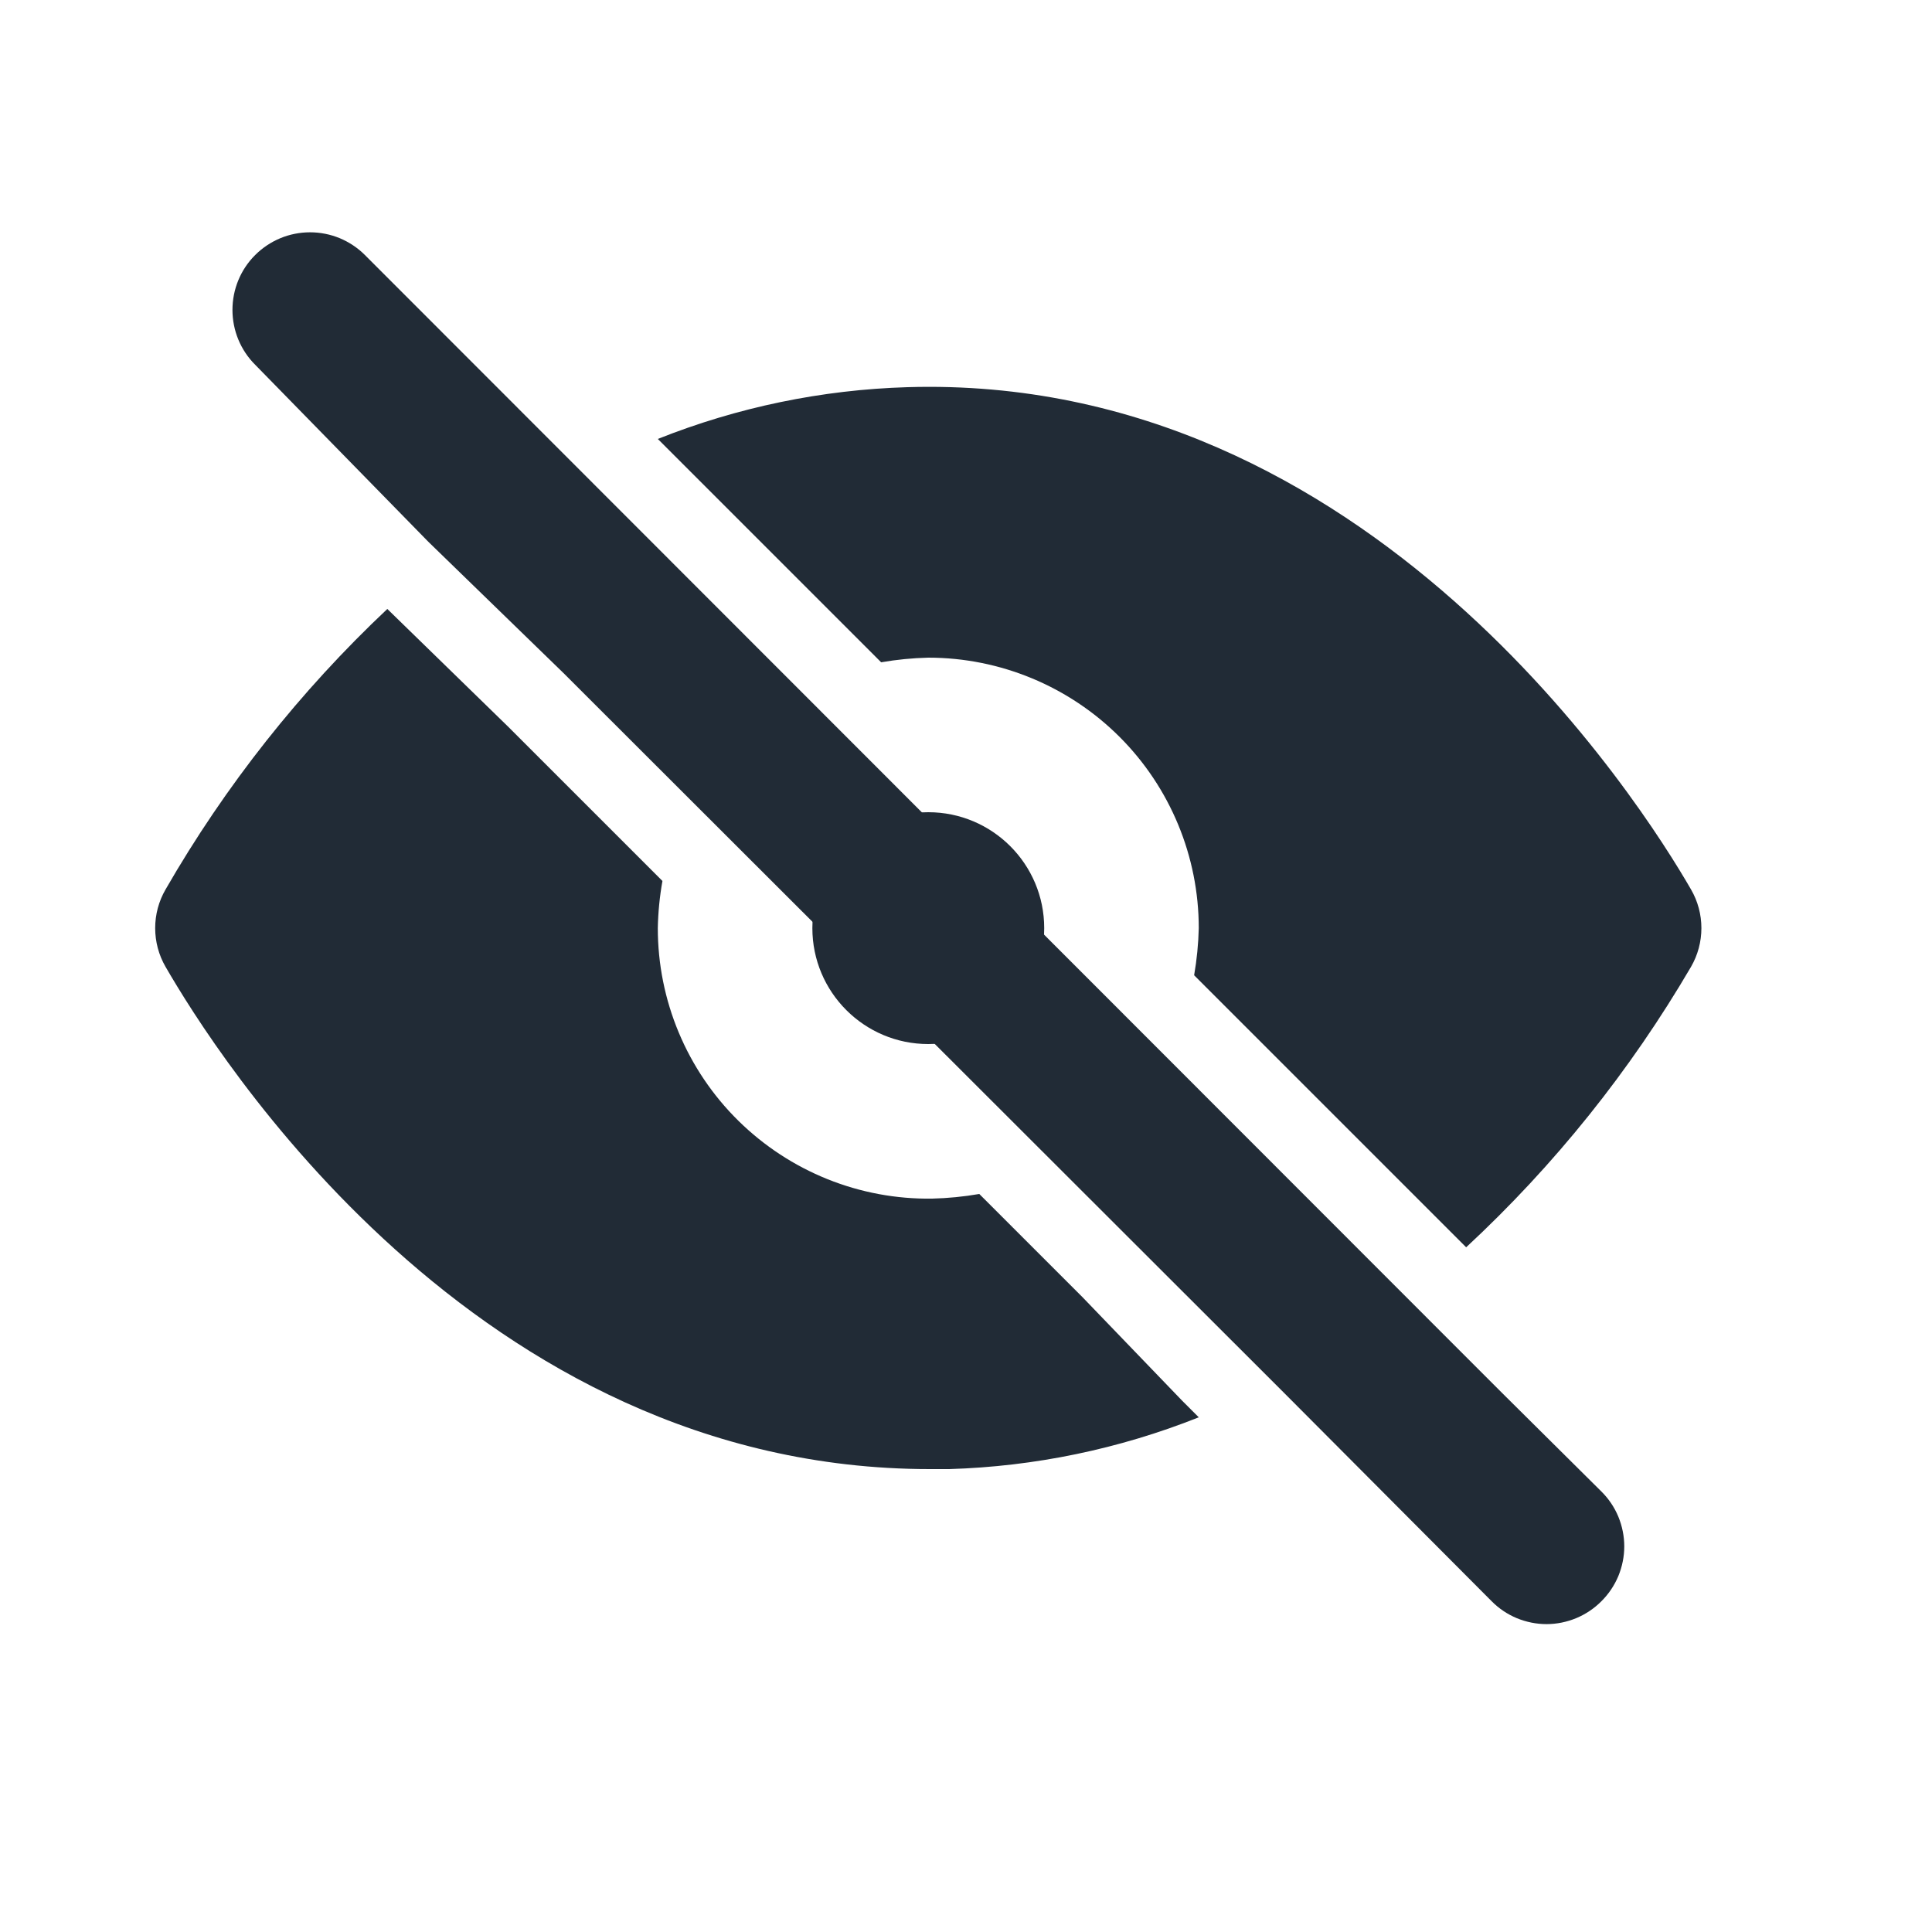 <svg width="25" height="25" viewBox="0 0 25 25" fill="none" xmlns="http://www.w3.org/2000/svg">
<path d="M12.012 13.51C12.84 13.51 13.512 12.838 13.512 12.01C13.512 11.181 12.84 10.51 12.012 10.51C11.183 10.51 10.512 11.181 10.512 12.01C10.512 12.838 11.183 13.51 12.012 13.51Z" fill="#212B36"/>
<path d="M15.302 18.13L14.012 16.79L12.672 15.45C12.47 15.485 12.266 15.505 12.062 15.51C11.598 15.517 11.137 15.431 10.707 15.258C10.277 15.085 9.885 14.828 9.555 14.503C9.224 14.177 8.962 13.789 8.783 13.361C8.604 12.933 8.512 12.474 8.512 12.01C8.516 11.805 8.536 11.601 8.572 11.4L6.572 9.4L5.012 7.88C3.883 8.943 2.916 10.166 2.142 11.51C2.054 11.662 2.008 11.834 2.008 12.01C2.008 12.185 2.054 12.358 2.142 12.51C2.772 13.6 6.142 19.01 12.032 19.01H12.282C13.389 18.977 14.482 18.75 15.512 18.34L15.302 18.13Z" fill="#212B36"/>
<path d="M11.402 8.57C11.603 8.535 11.807 8.515 12.012 8.51C12.94 8.51 13.83 8.879 14.487 9.535C15.143 10.191 15.512 11.082 15.512 12.01C15.507 12.214 15.487 12.418 15.452 12.62L18.972 16.14C20.115 15.079 21.095 13.856 21.882 12.51C21.97 12.358 22.016 12.185 22.016 12.01C22.016 11.834 21.97 11.662 21.882 11.51C21.242 10.4 17.722 4.83 11.742 5.01C10.634 5.043 9.541 5.27 8.512 5.68L11.402 8.57Z" fill="#212B36"/>
<path d="M20.722 19.3L19.422 18.01L4.722 3.3C4.629 3.207 4.518 3.133 4.396 3.082C4.274 3.032 4.144 3.006 4.012 3.006C3.88 3.006 3.749 3.032 3.628 3.082C3.506 3.133 3.395 3.207 3.302 3.3C3.113 3.488 3.008 3.744 3.008 4.01C3.008 4.276 3.113 4.532 3.302 4.72L5.542 7.01L7.292 8.71L16.602 18.01L19.302 20.72C19.395 20.814 19.505 20.888 19.627 20.939C19.749 20.989 19.88 21.016 20.012 21.016C20.144 21.016 20.274 20.989 20.396 20.939C20.518 20.888 20.629 20.814 20.722 20.72C20.816 20.627 20.89 20.516 20.941 20.395C20.991 20.273 21.018 20.142 21.018 20.01C21.018 19.878 20.991 19.747 20.941 19.625C20.89 19.503 20.816 19.393 20.722 19.3Z" fill="#212B36"/>
</svg>
